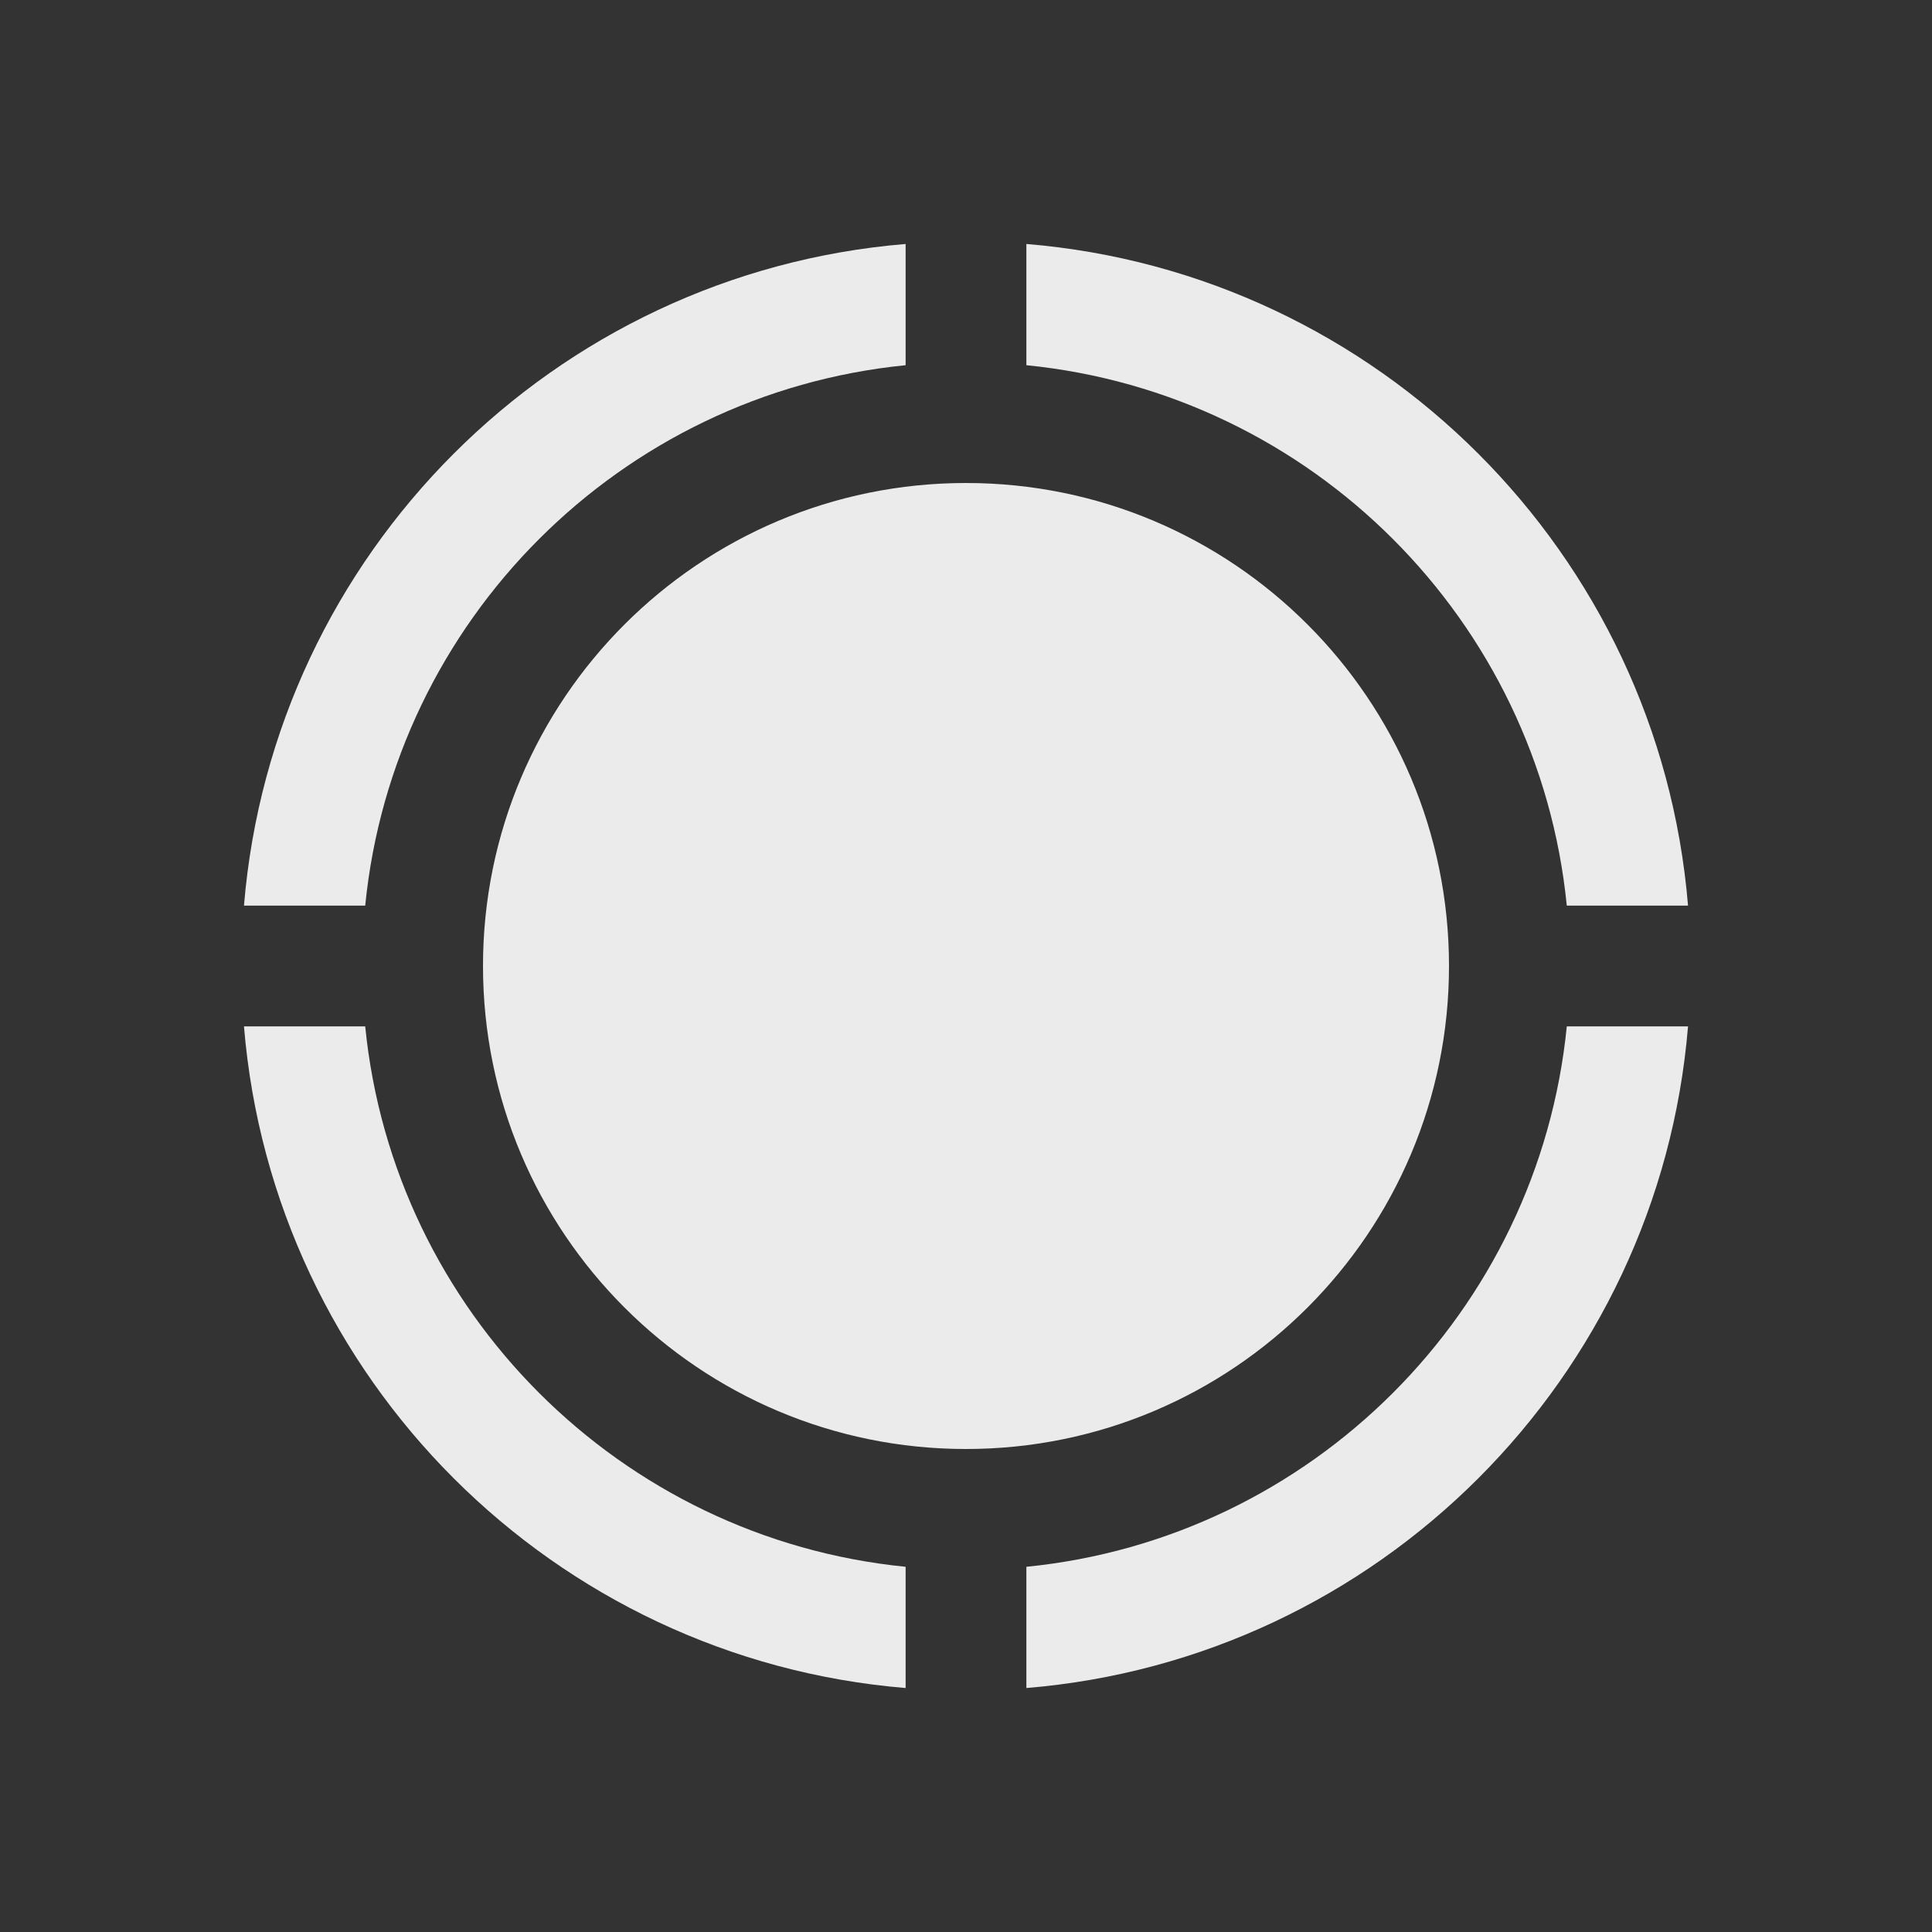 <svg width="32" height="32" viewBox="0 0 32 32" fill="none" xmlns="http://www.w3.org/2000/svg">
<rect x="0" y="0" width="32" height="32" fill="#333333" stroke="none"/>
<path fill-rule="evenodd" clip-rule="evenodd" d="M25.951 15C25.482 10.275 21.724 6.518 17 6.049V4.041C22.83 4.522 27.478 9.17 27.959 15H25.951ZM4.041 15C4.522 9.17 9.17 4.522 15 4.041V6.049C10.276 6.518 6.518 10.275 6.049 15H4.041ZM27.959 17H25.951C25.482 21.724 21.724 25.482 17 25.951V27.959C22.83 27.478 27.478 22.83 27.959 17ZM15 27.959V25.951C10.276 25.482 6.518 21.724 6.049 17H4.041C4.522 22.83 9.17 27.478 15 27.959ZM24 16C24 20.418 20.418 24 16 24C11.582 24 8 20.418 8 16C8 11.582 11.582 8 16 8C20.418 8 24 11.582 24 16Z" fill="#EBEBEB"/>
</svg>
